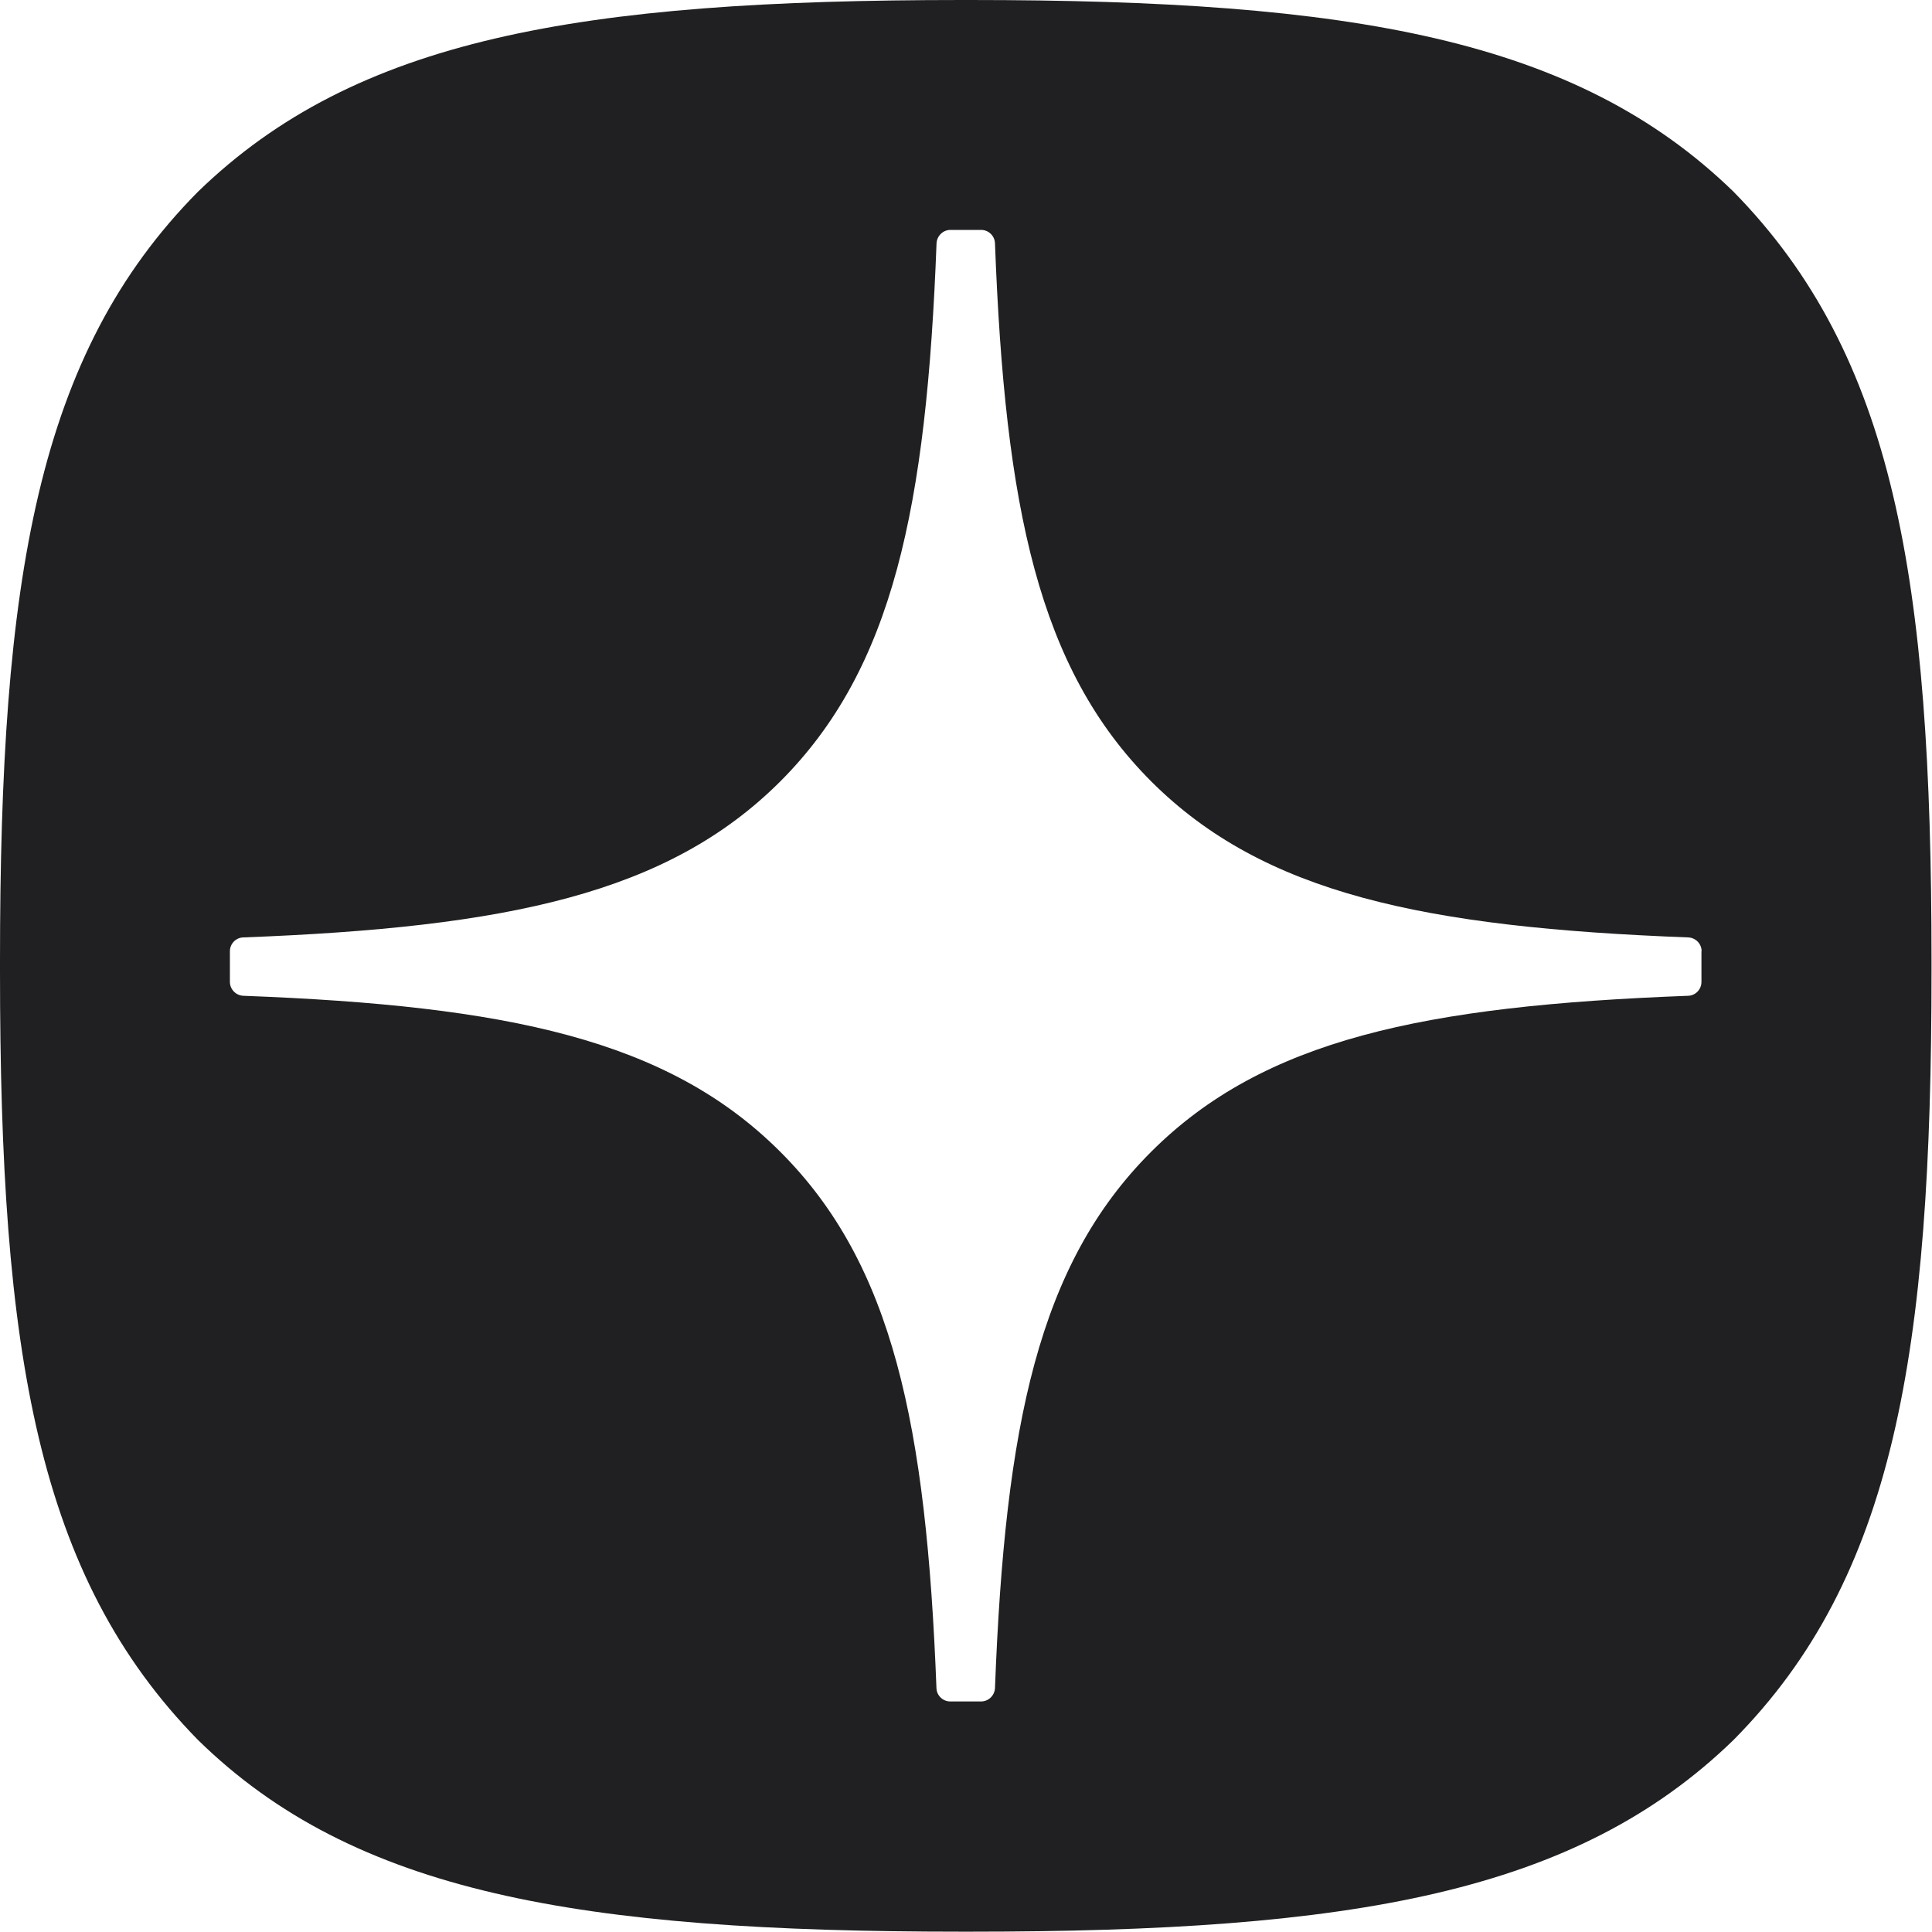 <svg width="24" height="24" viewBox="0 0 24 24" fill="none" xmlns="http://www.w3.org/2000/svg">
<path fill-rule="evenodd" clip-rule="evenodd" d="M12.045 23.996H11.949C7.186 23.996 4.4 23.516 2.459 21.614C0.461 19.576 0 16.81 0 12.065V11.931C0 7.186 0.461 4.4 2.459 2.382C4.418 0.48 7.186 0 11.951 0H12.046C16.792 0 19.578 0.48 21.535 2.382C23.533 4.42 23.994 7.186 23.994 11.931V12.065C23.994 16.812 23.533 19.596 21.535 21.614C19.576 23.516 16.81 23.996 12.045 23.996ZM20.972 11.645C21.064 11.649 21.138 11.724 21.138 11.816H21.136V12.198C21.136 12.291 21.062 12.367 20.971 12.37C17.691 12.494 15.697 12.911 14.299 14.309C12.902 15.705 12.485 17.697 12.36 20.971C12.355 21.062 12.28 21.136 12.188 21.136H11.804C11.712 21.136 11.636 21.062 11.633 20.971C11.507 17.697 11.091 15.705 9.694 14.309C8.298 12.912 6.302 12.494 3.022 12.37C2.931 12.366 2.856 12.29 2.856 12.198V11.816C2.856 11.723 2.931 11.647 3.022 11.645C6.302 11.52 8.296 11.103 9.694 9.706C11.093 8.306 11.51 6.307 11.634 3.022C11.639 2.931 11.714 2.856 11.806 2.856H12.188C12.281 2.856 12.357 2.931 12.36 3.022C12.484 6.309 12.901 8.306 14.3 9.706C15.697 11.102 17.692 11.52 20.972 11.645Z" fill="#202022"/>
</svg>
